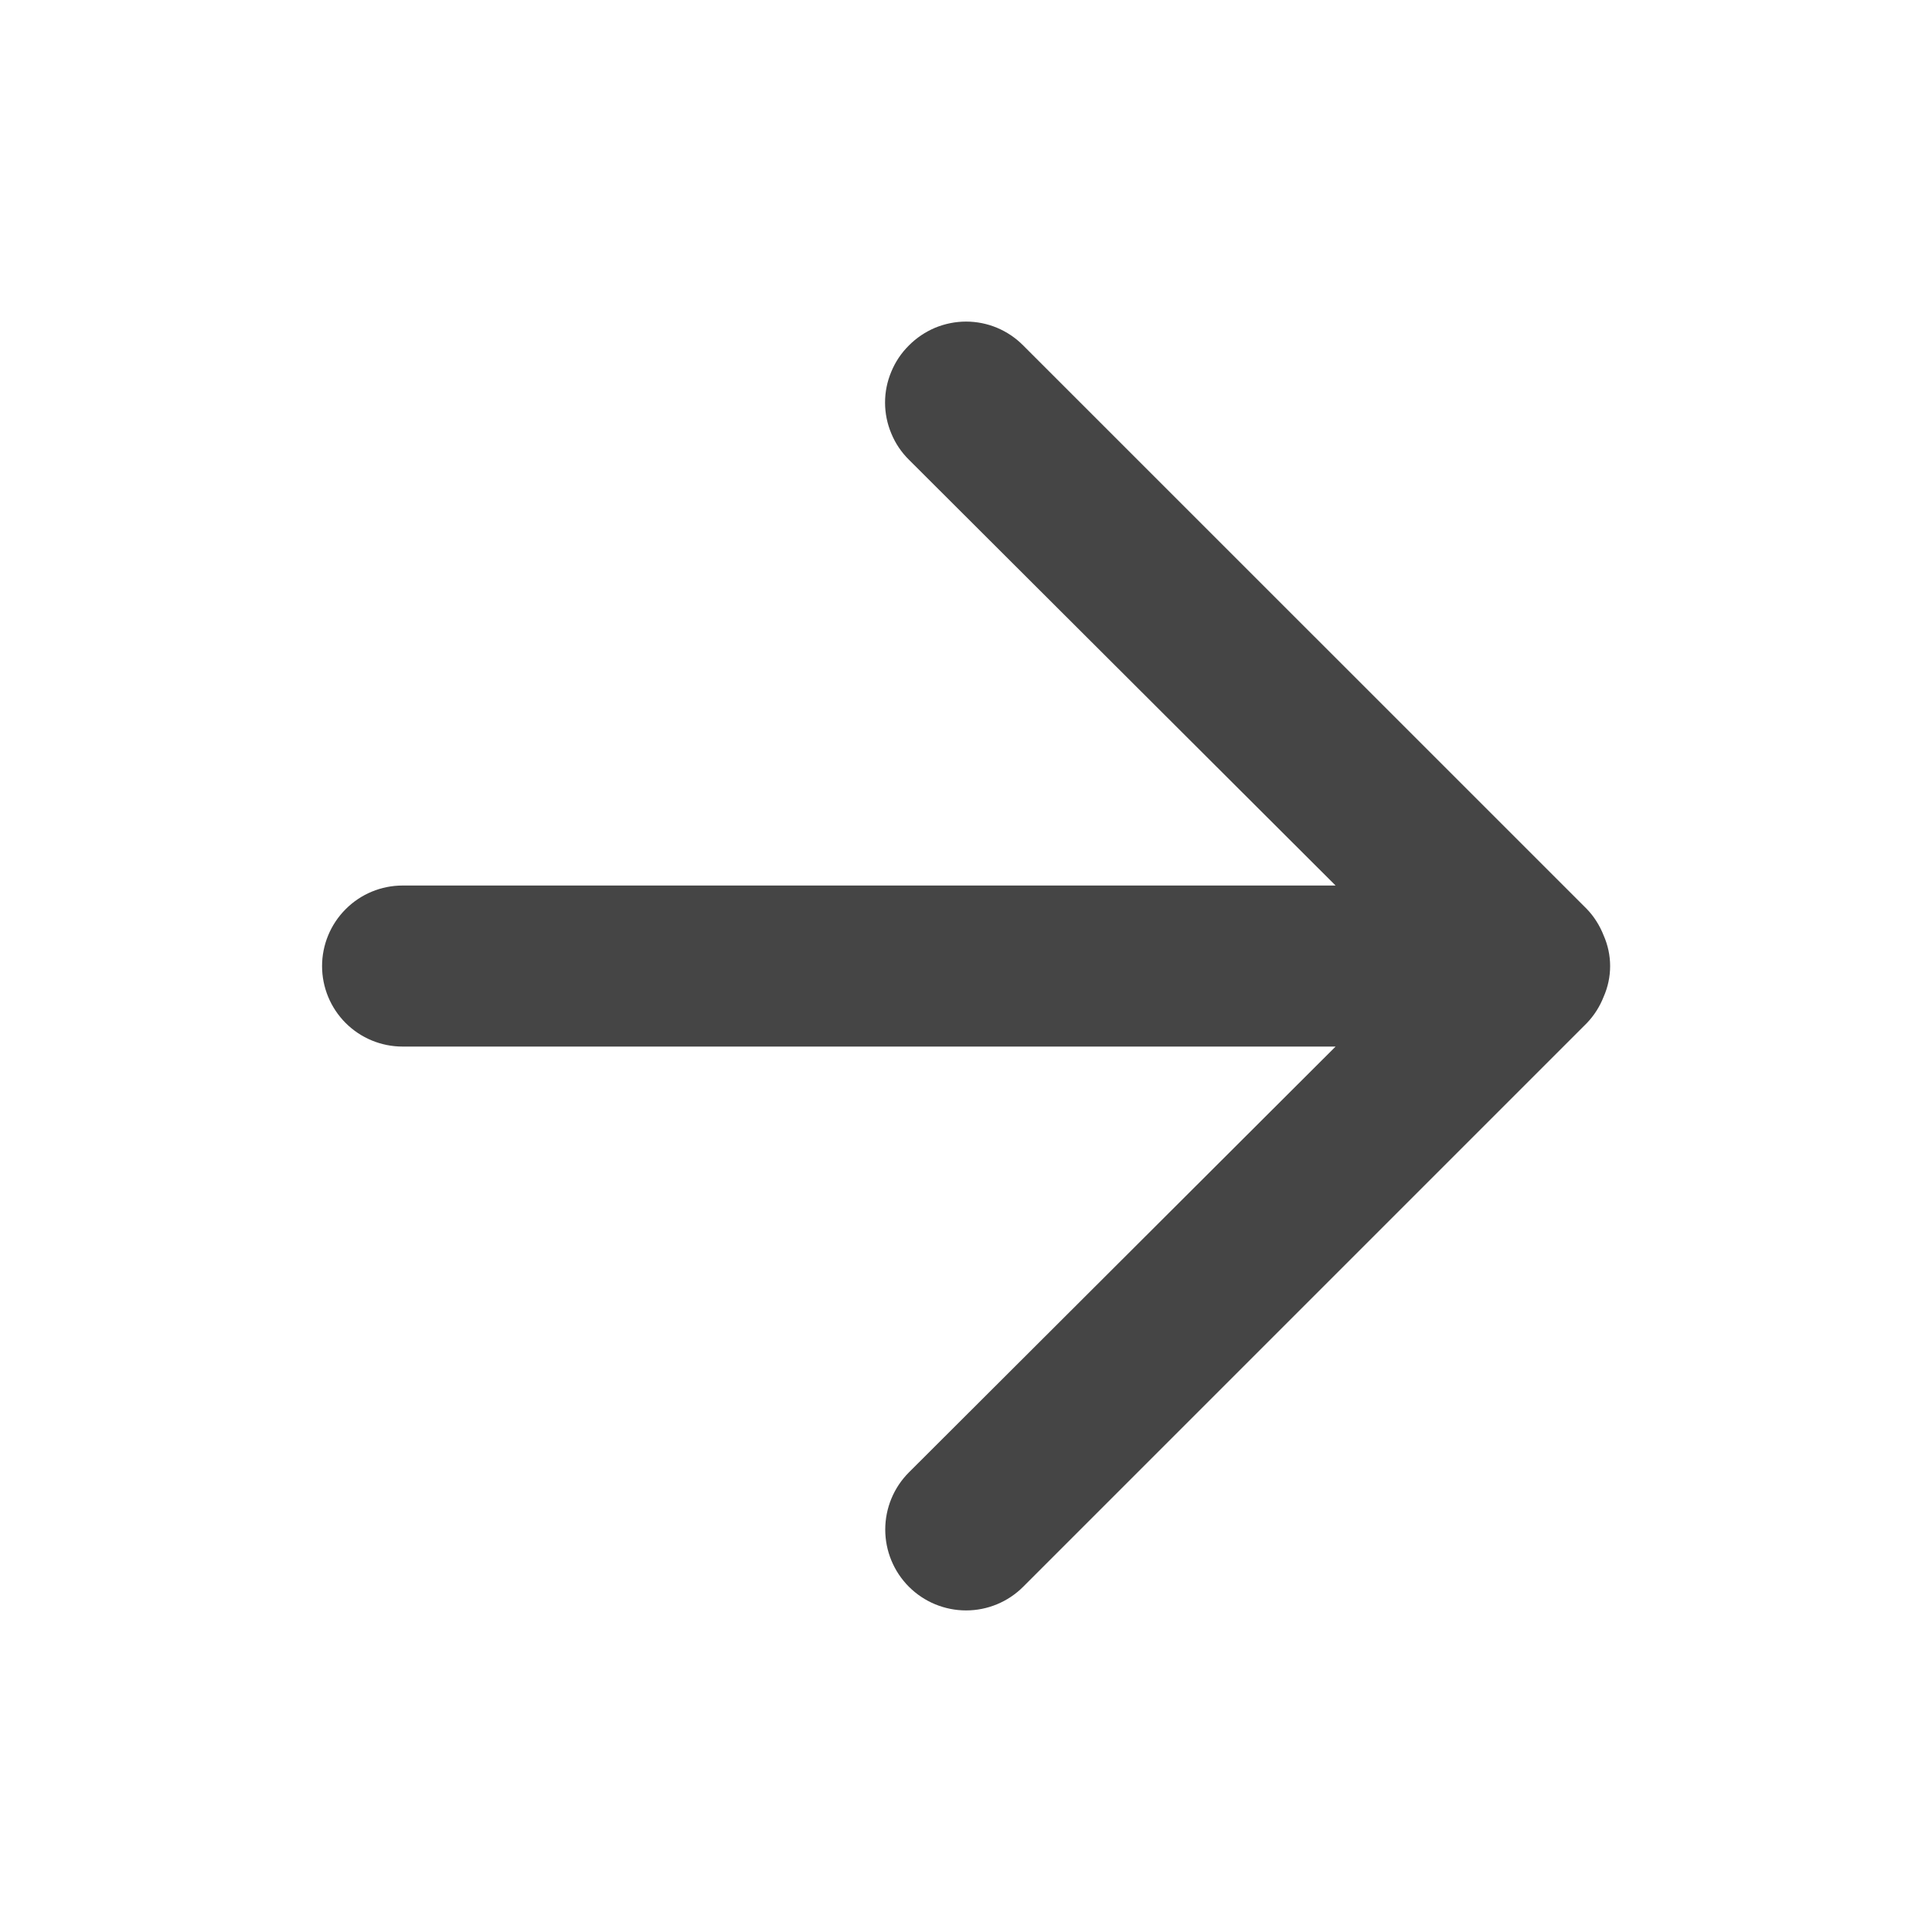 <svg width="20" height="20" viewBox="0 0 20 20" fill="none" xmlns="http://www.w3.org/2000/svg">
<path d="M9.409 3.576C9.331 3.653 9.269 3.745 9.227 3.847C9.184 3.949 9.162 4.057 9.162 4.167C9.162 4.277 9.184 4.386 9.227 4.488C9.269 4.59 9.331 4.682 9.409 4.759L13.826 9.167L4.167 9.167C3.946 9.167 3.734 9.255 3.578 9.412C3.422 9.568 3.334 9.78 3.334 10.001C3.334 10.222 3.422 10.434 3.578 10.59C3.734 10.746 3.946 10.834 4.167 10.834L13.826 10.834L9.409 15.242C9.252 15.399 9.164 15.612 9.164 15.834C9.164 16.056 9.252 16.269 9.409 16.426C9.566 16.583 9.779 16.671 10.001 16.671C10.223 16.671 10.435 16.583 10.592 16.426L16.426 10.592C16.502 10.513 16.561 10.42 16.601 10.318C16.645 10.218 16.668 10.11 16.668 10.001C16.668 9.892 16.645 9.784 16.601 9.684C16.561 9.582 16.502 9.488 16.426 9.409L10.592 3.576C10.515 3.498 10.423 3.436 10.321 3.393C10.22 3.351 10.111 3.329 10.001 3.329C9.891 3.329 9.782 3.351 9.68 3.393C9.579 3.436 9.486 3.498 9.409 3.576Z" fill="#454545"/>
</svg>
